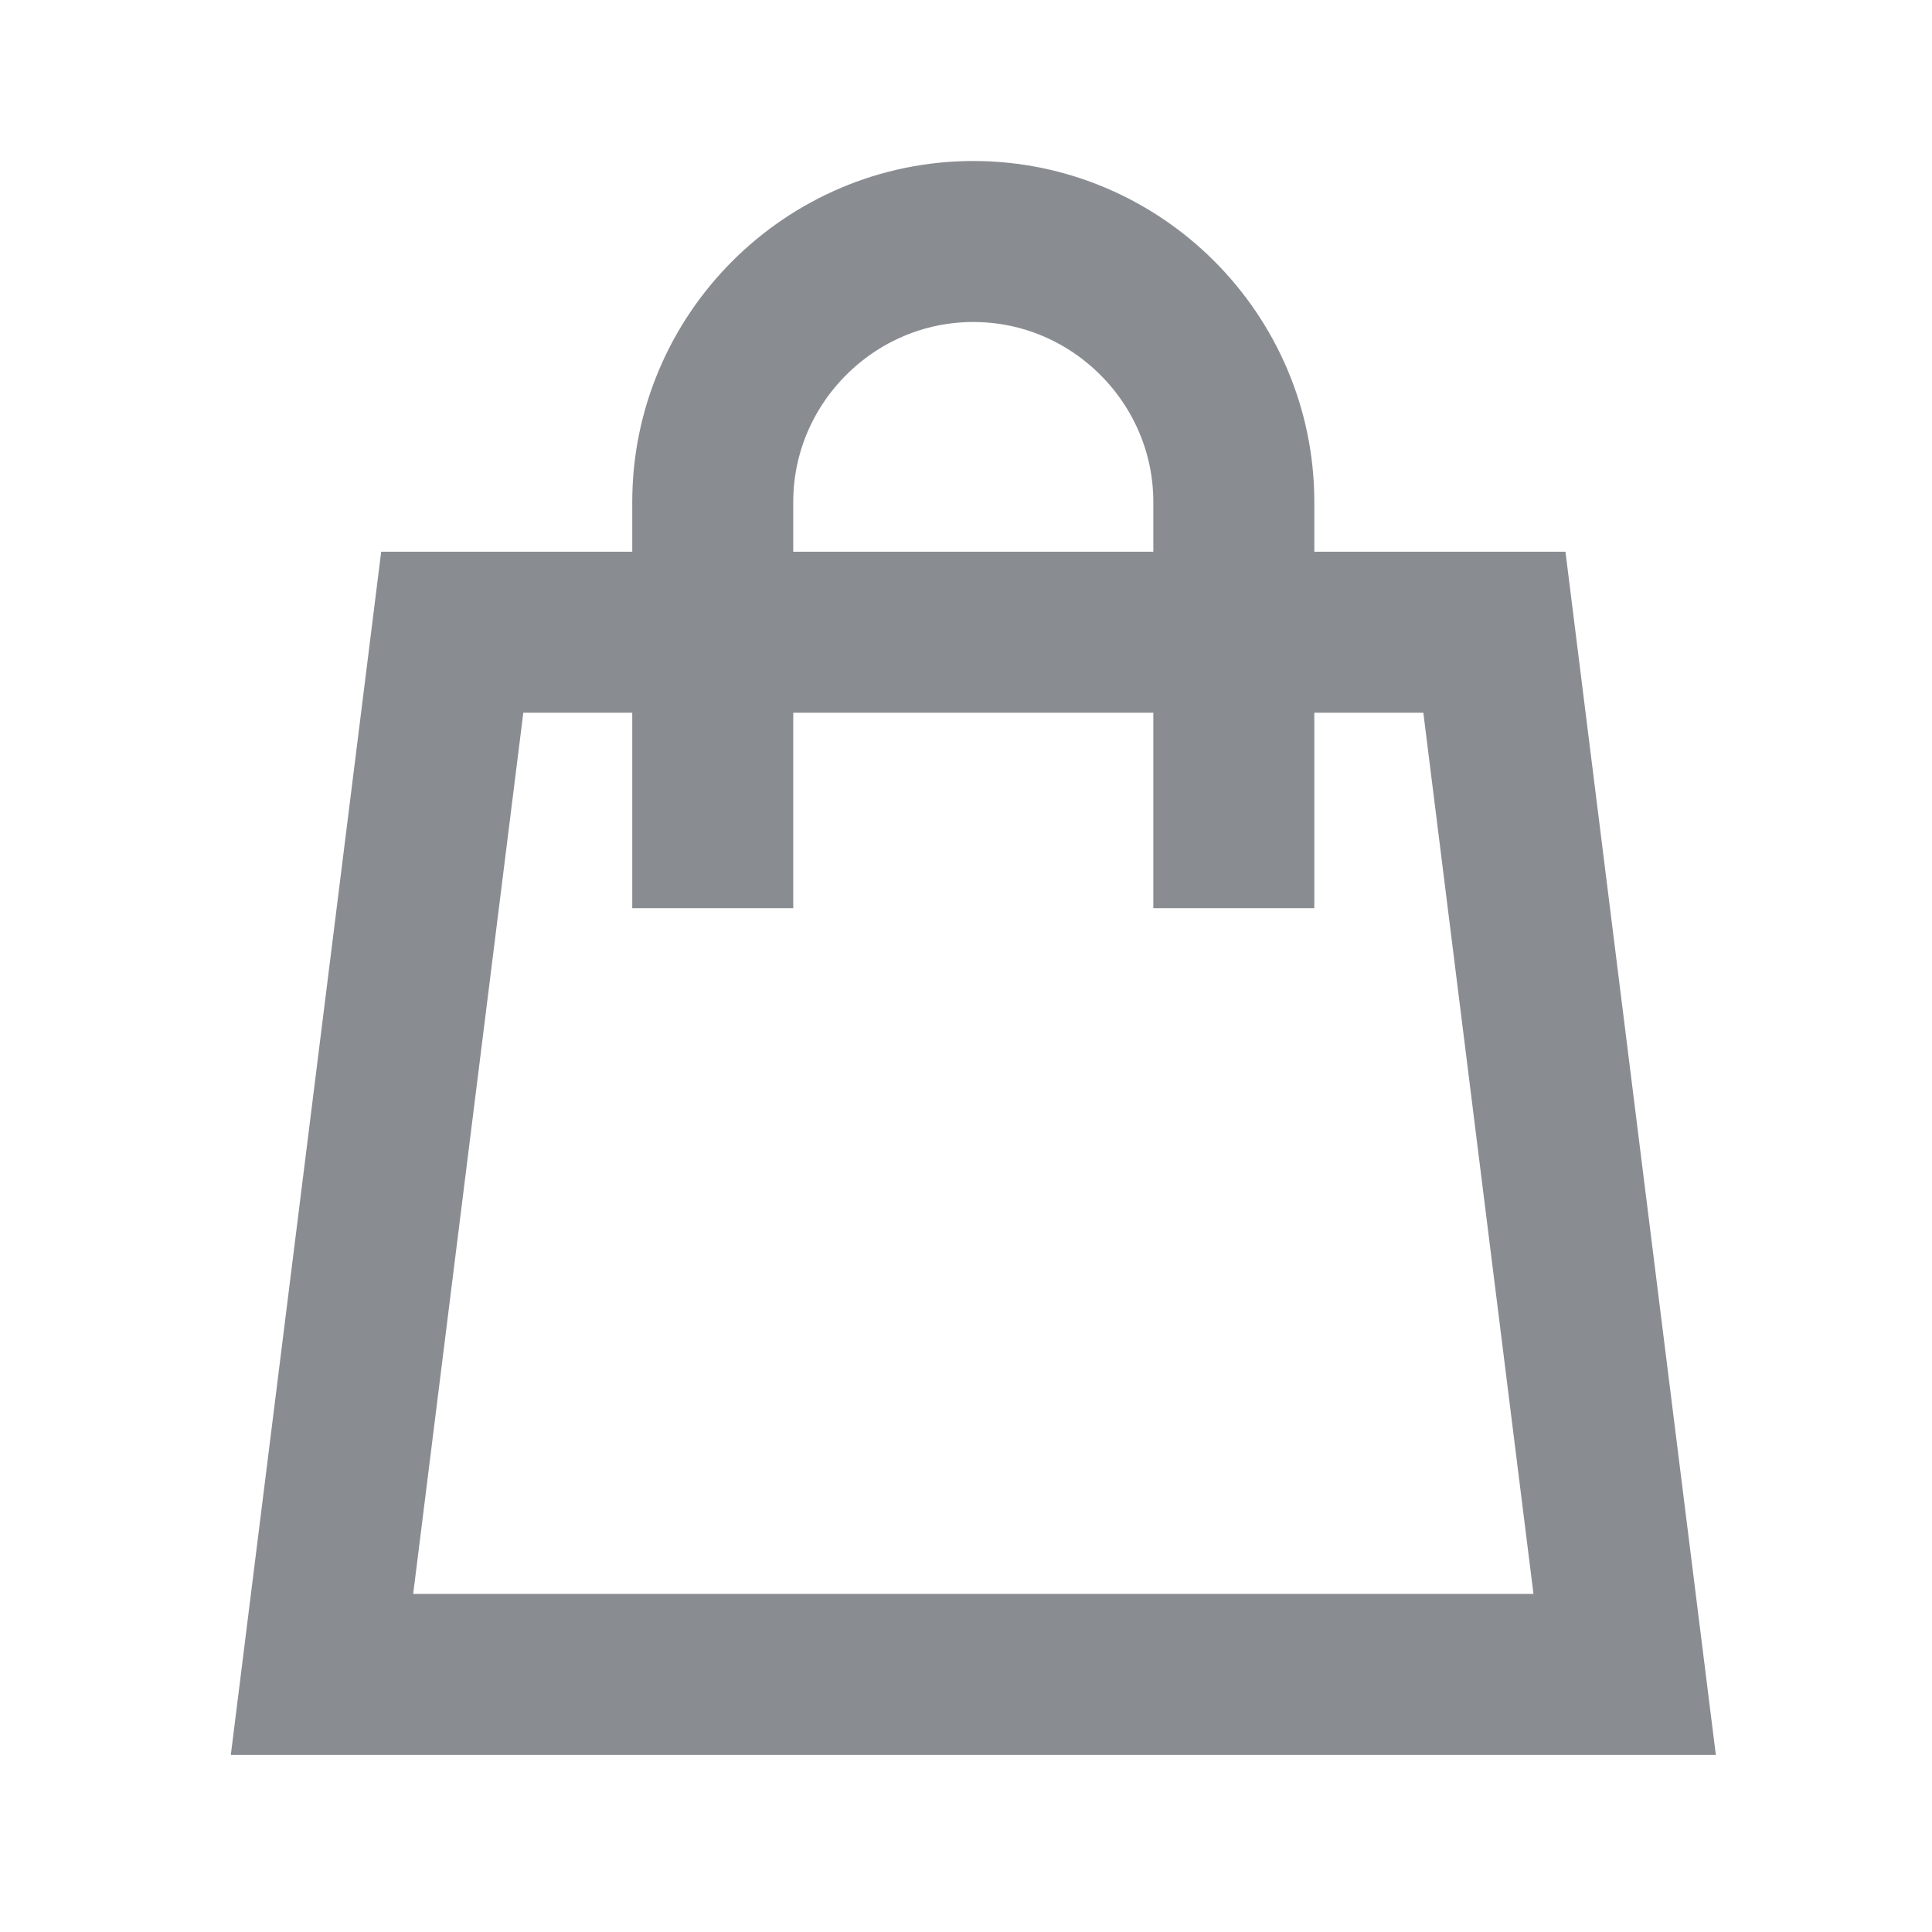 <svg width="24" height="24" viewBox="0 0 24 24" fill="none" xmlns="http://www.w3.org/2000/svg">
<g opacity="0.55">
<path d="M20.182 20.8H4L5.618 7.854H18.564L20.182 20.8Z" stroke="#282F39" stroke-width="2" stroke-miterlimit="10" stroke-linecap="square"/>
<path d="M8.854 10.282V6.236C8.854 4.456 10.311 3 12.091 3C13.871 3 15.327 4.456 15.327 6.236V10.282" stroke="#282F39" stroke-width="2" stroke-miterlimit="10" stroke-linecap="square"/>
</g>
</svg>
